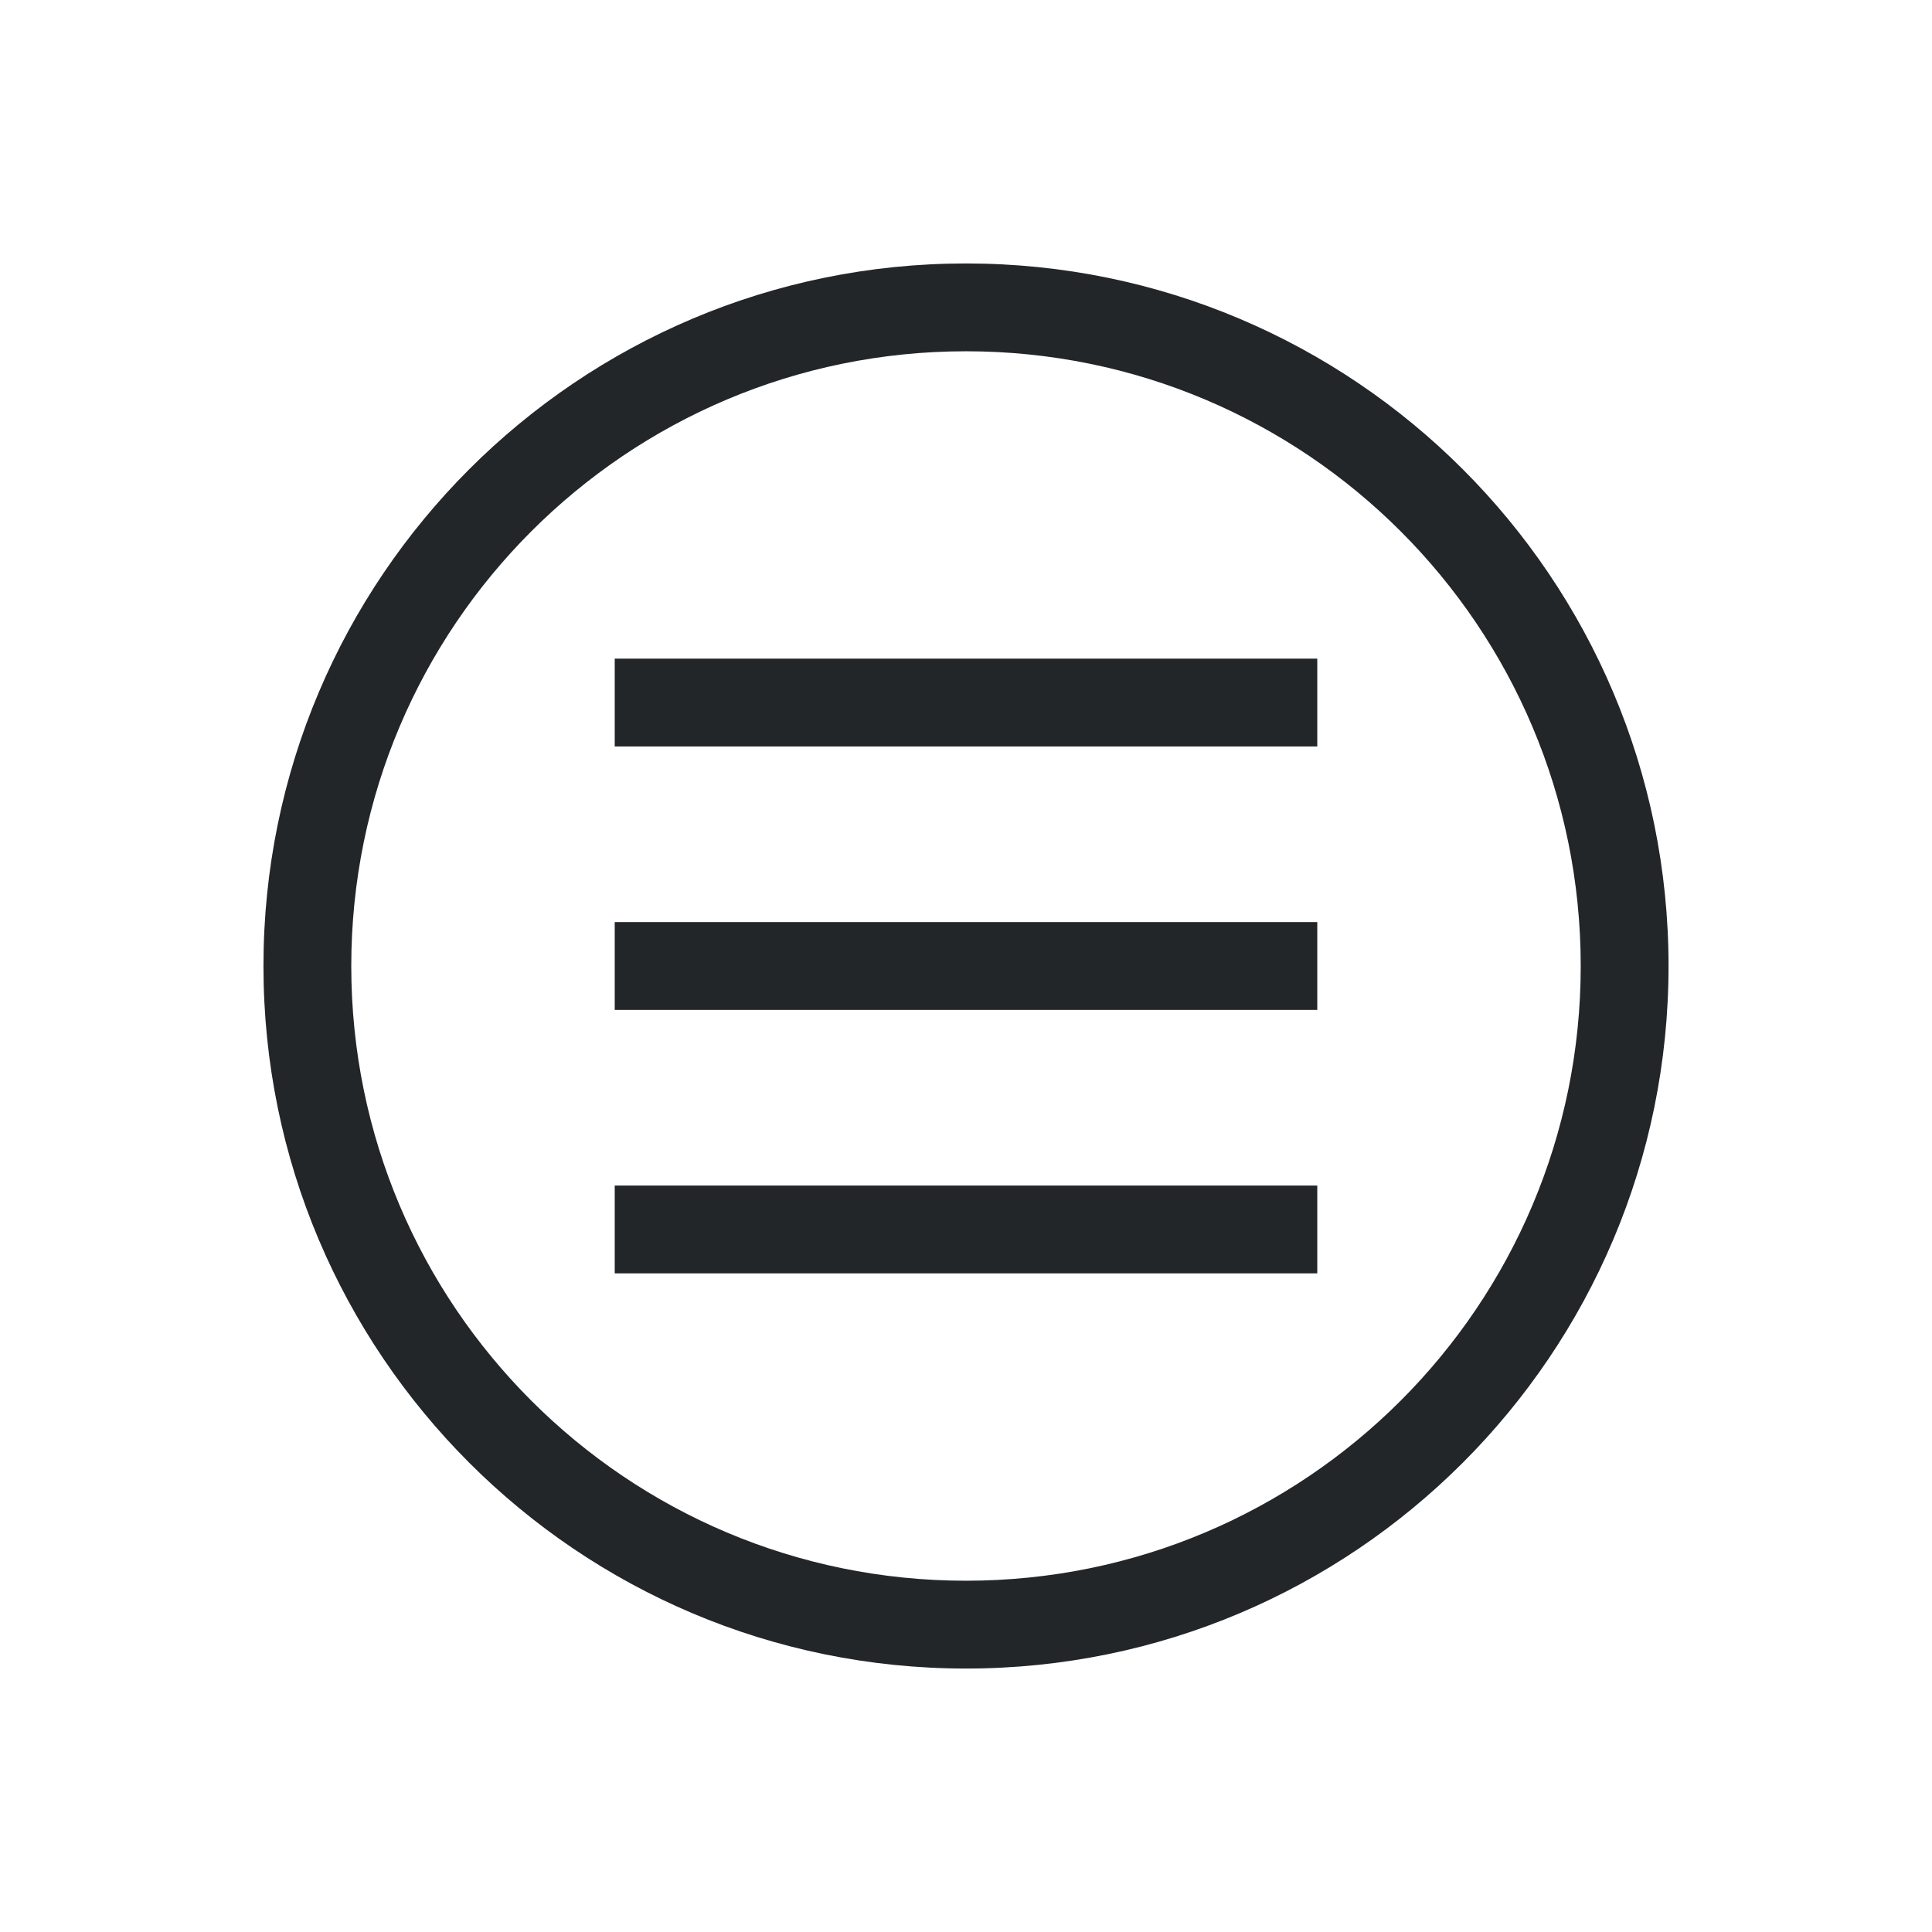 <svg viewBox="0 0 22 22" xmlns="http://www.w3.org/2000/svg">
    <style type="text/css" id="current-color-scheme">
      .ColorScheme-Text {
        color:#232629;
      }
    </style>
    <path
        style="fill:currentColor;fill-opacity:1;stroke:none"
        class="ColorScheme-Text"
        clip-rule="evenodd"
        fill-rule="evenodd"
        d="m11 18c3.866 0 7-3.134 7-7 0-3.866-3.134-7-7-7-3.866 0-7 3.134-7 7 0 3.866 3.134 7 7 7zm0 1c4.418 0 8-3.582 8-8 0-4.418-3.582-8-8-8-4.418 0-8 3.582-8 8 0 4.418 3.582 8 8 8z" />
    <path
        style="fill:currentColor;fill-opacity:1;stroke:none"
        class="ColorScheme-Text"
        d="m15 8.5h-8v-1h8zm0 3h-8v-1h8zm-8 2h8v1h-8z"/>
</svg>
